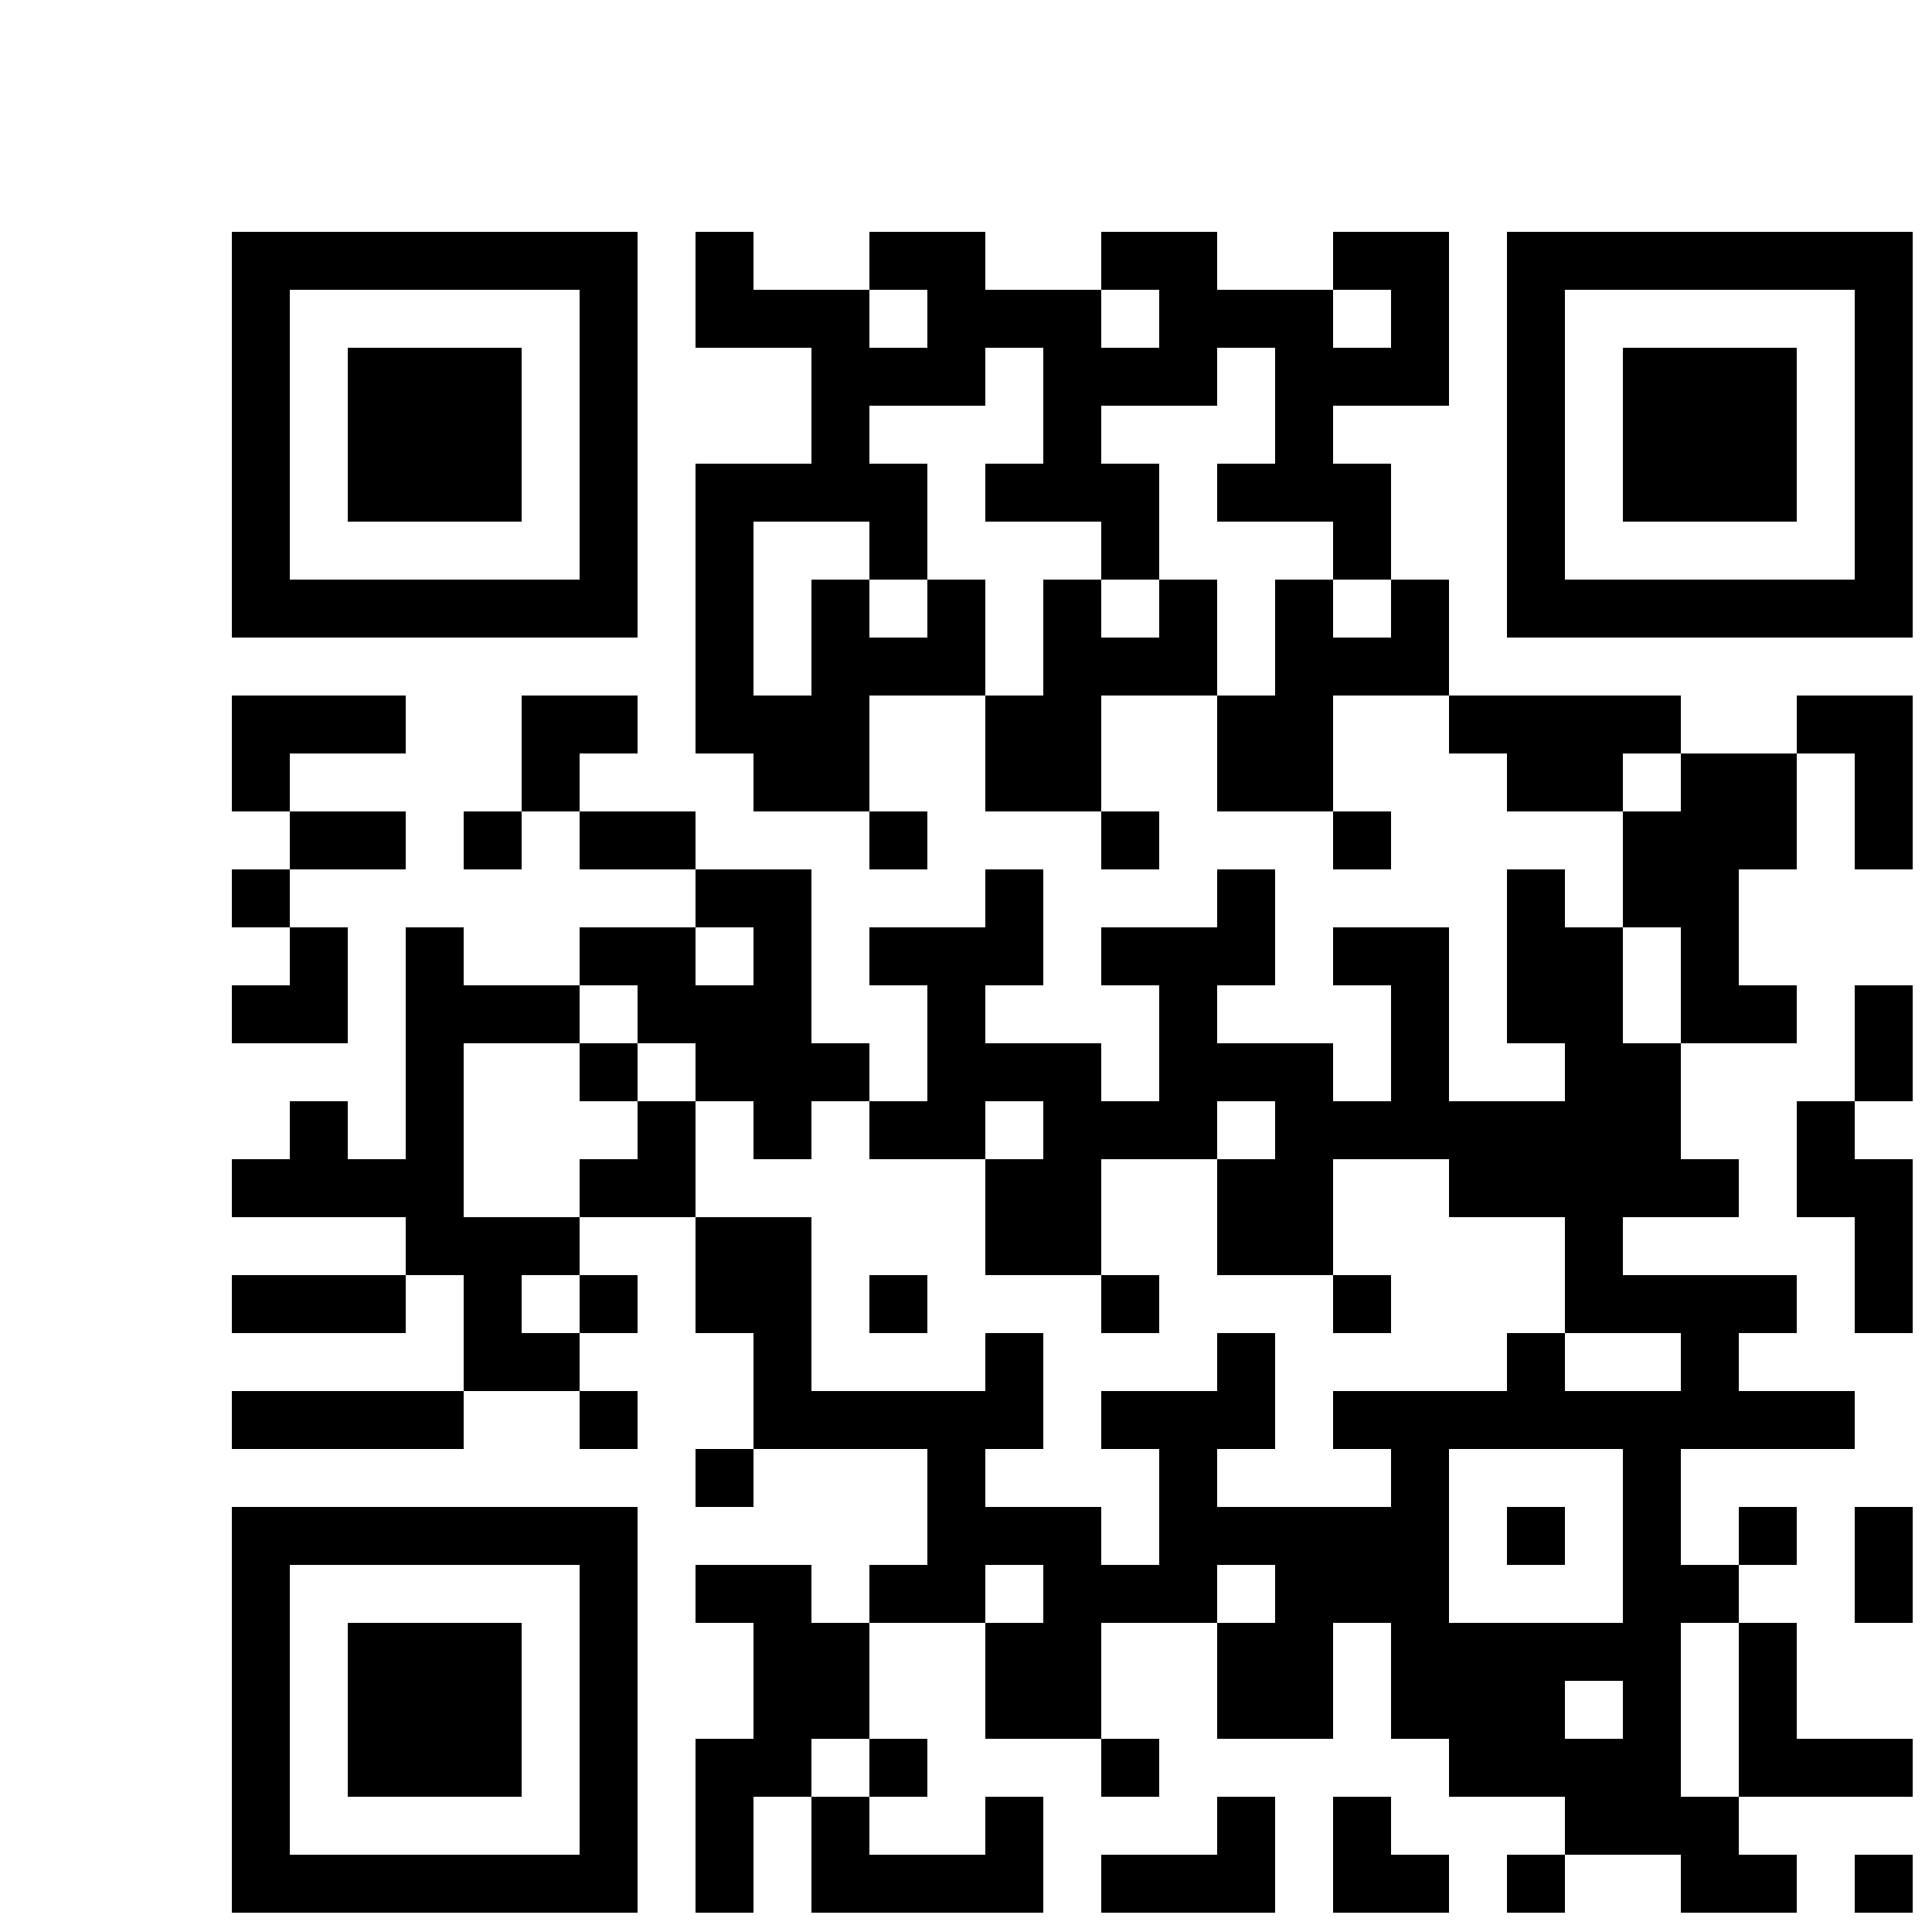 <svg x="10%" y="22%" height="35%" width="80%" viewBox="0 0 200 200"
            shape-rendering="crispEdges">
         <rect x="0" y="0" width="100%" height="100%" fill="#ffffff" />
         <path fill="#000000" d=" M24 24h6v6H24V24M30 24h6v6H30V24M36 24h6v6H36V24M42 24h6v6H42V24M48 24h6v6H48V24M54 24h6v6H54V24M60 24h6v6H60V24M72 24h6v6H72V24M90 24h6v6H90V24M96 24h6v6H96V24M114 24h6v6H114V24M120 24h6v6H120V24M138 24h6v6H138V24M144 24h6v6H144V24M156 24h6v6H156V24M162 24h6v6H162V24M168 24h6v6H168V24M174 24h6v6H174V24M180 24h6v6H180V24M186 24h6v6H186V24M192 24h6v6H192V24M24 30h6v6H24V30M60 30h6v6H60V30M72 30h6v6H72V30M78 30h6v6H78V30M84 30h6v6H84V30M96 30h6v6H96V30M102 30h6v6H102V30M108 30h6v6H108V30M120 30h6v6H120V30M126 30h6v6H126V30M132 30h6v6H132V30M144 30h6v6H144V30M156 30h6v6H156V30M192 30h6v6H192V30M24 36h6v6H24V36M36 36h6v6H36V36M42 36h6v6H42V36M48 36h6v6H48V36M60 36h6v6H60V36M84 36h6v6H84V36M90 36h6v6H90V36M96 36h6v6H96V36M108 36h6v6H108V36M114 36h6v6H114V36M120 36h6v6H120V36M132 36h6v6H132V36M138 36h6v6H138V36M144 36h6v6H144V36M156 36h6v6H156V36M168 36h6v6H168V36M174 36h6v6H174V36M180 36h6v6H180V36M192 36h6v6H192V36M24 42h6v6H24V42M36 42h6v6H36V42M42 42h6v6H42V42M48 42h6v6H48V42M60 42h6v6H60V42M84 42h6v6H84V42M108 42h6v6H108V42M132 42h6v6H132V42M156 42h6v6H156V42M168 42h6v6H168V42M174 42h6v6H174V42M180 42h6v6H180V42M192 42h6v6H192V42M24 48h6v6H24V48M36 48h6v6H36V48M42 48h6v6H42V48M48 48h6v6H48V48M60 48h6v6H60V48M72 48h6v6H72V48M78 48h6v6H78V48M84 48h6v6H84V48M90 48h6v6H90V48M102 48h6v6H102V48M108 48h6v6H108V48M114 48h6v6H114V48M126 48h6v6H126V48M132 48h6v6H132V48M138 48h6v6H138V48M156 48h6v6H156V48M168 48h6v6H168V48M174 48h6v6H174V48M180 48h6v6H180V48M192 48h6v6H192V48M24 54h6v6H24V54M60 54h6v6H60V54M72 54h6v6H72V54M90 54h6v6H90V54M114 54h6v6H114V54M138 54h6v6H138V54M156 54h6v6H156V54M192 54h6v6H192V54M24 60h6v6H24V60M30 60h6v6H30V60M36 60h6v6H36V60M42 60h6v6H42V60M48 60h6v6H48V60M54 60h6v6H54V60M60 60h6v6H60V60M72 60h6v6H72V60M84 60h6v6H84V60M96 60h6v6H96V60M108 60h6v6H108V60M120 60h6v6H120V60M132 60h6v6H132V60M144 60h6v6H144V60M156 60h6v6H156V60M162 60h6v6H162V60M168 60h6v6H168V60M174 60h6v6H174V60M180 60h6v6H180V60M186 60h6v6H186V60M192 60h6v6H192V60M72 66h6v6H72V66M84 66h6v6H84V66M90 66h6v6H90V66M96 66h6v6H96V66M108 66h6v6H108V66M114 66h6v6H114V66M120 66h6v6H120V66M132 66h6v6H132V66M138 66h6v6H138V66M144 66h6v6H144V66M24 72h6v6H24V72M30 72h6v6H30V72M36 72h6v6H36V72M54 72h6v6H54V72M60 72h6v6H60V72M72 72h6v6H72V72M78 72h6v6H78V72M84 72h6v6H84V72M102 72h6v6H102V72M108 72h6v6H108V72M126 72h6v6H126V72M132 72h6v6H132V72M150 72h6v6H150V72M156 72h6v6H156V72M162 72h6v6H162V72M168 72h6v6H168V72M186 72h6v6H186V72M192 72h6v6H192V72M24 78h6v6H24V78M54 78h6v6H54V78M78 78h6v6H78V78M84 78h6v6H84V78M102 78h6v6H102V78M108 78h6v6H108V78M126 78h6v6H126V78M132 78h6v6H132V78M156 78h6v6H156V78M162 78h6v6H162V78M174 78h6v6H174V78M180 78h6v6H180V78M192 78h6v6H192V78M30 84h6v6H30V84M36 84h6v6H36V84M48 84h6v6H48V84M60 84h6v6H60V84M66 84h6v6H66V84M90 84h6v6H90V84M114 84h6v6H114V84M138 84h6v6H138V84M168 84h6v6H168V84M174 84h6v6H174V84M180 84h6v6H180V84M192 84h6v6H192V84M24 90h6v6H24V90M72 90h6v6H72V90M78 90h6v6H78V90M102 90h6v6H102V90M126 90h6v6H126V90M156 90h6v6H156V90M168 90h6v6H168V90M174 90h6v6H174V90M30 96h6v6H30V96M42 96h6v6H42V96M60 96h6v6H60V96M66 96h6v6H66V96M78 96h6v6H78V96M90 96h6v6H90V96M96 96h6v6H96V96M102 96h6v6H102V96M114 96h6v6H114V96M120 96h6v6H120V96M126 96h6v6H126V96M138 96h6v6H138V96M144 96h6v6H144V96M156 96h6v6H156V96M162 96h6v6H162V96M174 96h6v6H174V96M24 102h6v6H24V102M30 102h6v6H30V102M42 102h6v6H42V102M48 102h6v6H48V102M54 102h6v6H54V102M66 102h6v6H66V102M72 102h6v6H72V102M78 102h6v6H78V102M96 102h6v6H96V102M120 102h6v6H120V102M144 102h6v6H144V102M156 102h6v6H156V102M162 102h6v6H162V102M174 102h6v6H174V102M180 102h6v6H180V102M192 102h6v6H192V102M42 108h6v6H42V108M60 108h6v6H60V108M72 108h6v6H72V108M78 108h6v6H78V108M84 108h6v6H84V108M96 108h6v6H96V108M102 108h6v6H102V108M108 108h6v6H108V108M120 108h6v6H120V108M126 108h6v6H126V108M132 108h6v6H132V108M144 108h6v6H144V108M162 108h6v6H162V108M168 108h6v6H168V108M192 108h6v6H192V108M30 114h6v6H30V114M42 114h6v6H42V114M66 114h6v6H66V114M78 114h6v6H78V114M90 114h6v6H90V114M96 114h6v6H96V114M108 114h6v6H108V114M114 114h6v6H114V114M120 114h6v6H120V114M132 114h6v6H132V114M138 114h6v6H138V114M144 114h6v6H144V114M150 114h6v6H150V114M156 114h6v6H156V114M162 114h6v6H162V114M168 114h6v6H168V114M186 114h6v6H186V114M24 120h6v6H24V120M30 120h6v6H30V120M36 120h6v6H36V120M42 120h6v6H42V120M60 120h6v6H60V120M66 120h6v6H66V120M102 120h6v6H102V120M108 120h6v6H108V120M126 120h6v6H126V120M132 120h6v6H132V120M150 120h6v6H150V120M156 120h6v6H156V120M162 120h6v6H162V120M168 120h6v6H168V120M174 120h6v6H174V120M186 120h6v6H186V120M192 120h6v6H192V120M42 126h6v6H42V126M48 126h6v6H48V126M54 126h6v6H54V126M72 126h6v6H72V126M78 126h6v6H78V126M102 126h6v6H102V126M108 126h6v6H108V126M126 126h6v6H126V126M132 126h6v6H132V126M162 126h6v6H162V126M192 126h6v6H192V126M24 132h6v6H24V132M30 132h6v6H30V132M36 132h6v6H36V132M48 132h6v6H48V132M60 132h6v6H60V132M72 132h6v6H72V132M78 132h6v6H78V132M90 132h6v6H90V132M114 132h6v6H114V132M138 132h6v6H138V132M162 132h6v6H162V132M168 132h6v6H168V132M174 132h6v6H174V132M180 132h6v6H180V132M192 132h6v6H192V132M48 138h6v6H48V138M54 138h6v6H54V138M78 138h6v6H78V138M102 138h6v6H102V138M126 138h6v6H126V138M156 138h6v6H156V138M174 138h6v6H174V138M24 144h6v6H24V144M30 144h6v6H30V144M36 144h6v6H36V144M42 144h6v6H42V144M60 144h6v6H60V144M78 144h6v6H78V144M84 144h6v6H84V144M90 144h6v6H90V144M96 144h6v6H96V144M102 144h6v6H102V144M114 144h6v6H114V144M120 144h6v6H120V144M126 144h6v6H126V144M138 144h6v6H138V144M144 144h6v6H144V144M150 144h6v6H150V144M156 144h6v6H156V144M162 144h6v6H162V144M168 144h6v6H168V144M174 144h6v6H174V144M180 144h6v6H180V144M186 144h6v6H186V144M72 150h6v6H72V150M96 150h6v6H96V150M120 150h6v6H120V150M144 150h6v6H144V150M168 150h6v6H168V150M24 156h6v6H24V156M30 156h6v6H30V156M36 156h6v6H36V156M42 156h6v6H42V156M48 156h6v6H48V156M54 156h6v6H54V156M60 156h6v6H60V156M96 156h6v6H96V156M102 156h6v6H102V156M108 156h6v6H108V156M120 156h6v6H120V156M126 156h6v6H126V156M132 156h6v6H132V156M138 156h6v6H138V156M144 156h6v6H144V156M156 156h6v6H156V156M168 156h6v6H168V156M180 156h6v6H180V156M192 156h6v6H192V156M24 162h6v6H24V162M60 162h6v6H60V162M72 162h6v6H72V162M78 162h6v6H78V162M90 162h6v6H90V162M96 162h6v6H96V162M108 162h6v6H108V162M114 162h6v6H114V162M120 162h6v6H120V162M132 162h6v6H132V162M138 162h6v6H138V162M144 162h6v6H144V162M168 162h6v6H168V162M174 162h6v6H174V162M192 162h6v6H192V162M24 168h6v6H24V168M36 168h6v6H36V168M42 168h6v6H42V168M48 168h6v6H48V168M60 168h6v6H60V168M78 168h6v6H78V168M84 168h6v6H84V168M102 168h6v6H102V168M108 168h6v6H108V168M126 168h6v6H126V168M132 168h6v6H132V168M144 168h6v6H144V168M150 168h6v6H150V168M156 168h6v6H156V168M162 168h6v6H162V168M168 168h6v6H168V168M180 168h6v6H180V168M24 174h6v6H24V174M36 174h6v6H36V174M42 174h6v6H42V174M48 174h6v6H48V174M60 174h6v6H60V174M78 174h6v6H78V174M84 174h6v6H84V174M102 174h6v6H102V174M108 174h6v6H108V174M126 174h6v6H126V174M132 174h6v6H132V174M144 174h6v6H144V174M150 174h6v6H150V174M156 174h6v6H156V174M168 174h6v6H168V174M180 174h6v6H180V174M24 180h6v6H24V180M36 180h6v6H36V180M42 180h6v6H42V180M48 180h6v6H48V180M60 180h6v6H60V180M72 180h6v6H72V180M78 180h6v6H78V180M90 180h6v6H90V180M114 180h6v6H114V180M150 180h6v6H150V180M156 180h6v6H156V180M162 180h6v6H162V180M168 180h6v6H168V180M180 180h6v6H180V180M186 180h6v6H186V180M192 180h6v6H192V180M24 186h6v6H24V186M60 186h6v6H60V186M72 186h6v6H72V186M84 186h6v6H84V186M102 186h6v6H102V186M126 186h6v6H126V186M138 186h6v6H138V186M162 186h6v6H162V186M168 186h6v6H168V186M174 186h6v6H174V186M24 192h6v6H24V192M30 192h6v6H30V192M36 192h6v6H36V192M42 192h6v6H42V192M48 192h6v6H48V192M54 192h6v6H54V192M60 192h6v6H60V192M72 192h6v6H72V192M84 192h6v6H84V192M90 192h6v6H90V192M96 192h6v6H96V192M102 192h6v6H102V192M114 192h6v6H114V192M120 192h6v6H120V192M126 192h6v6H126V192M138 192h6v6H138V192M144 192h6v6H144V192M156 192h6v6H156V192M174 192h6v6H174V192M180 192h6v6H180V192M192 192h6v6H192V192"/></svg>
